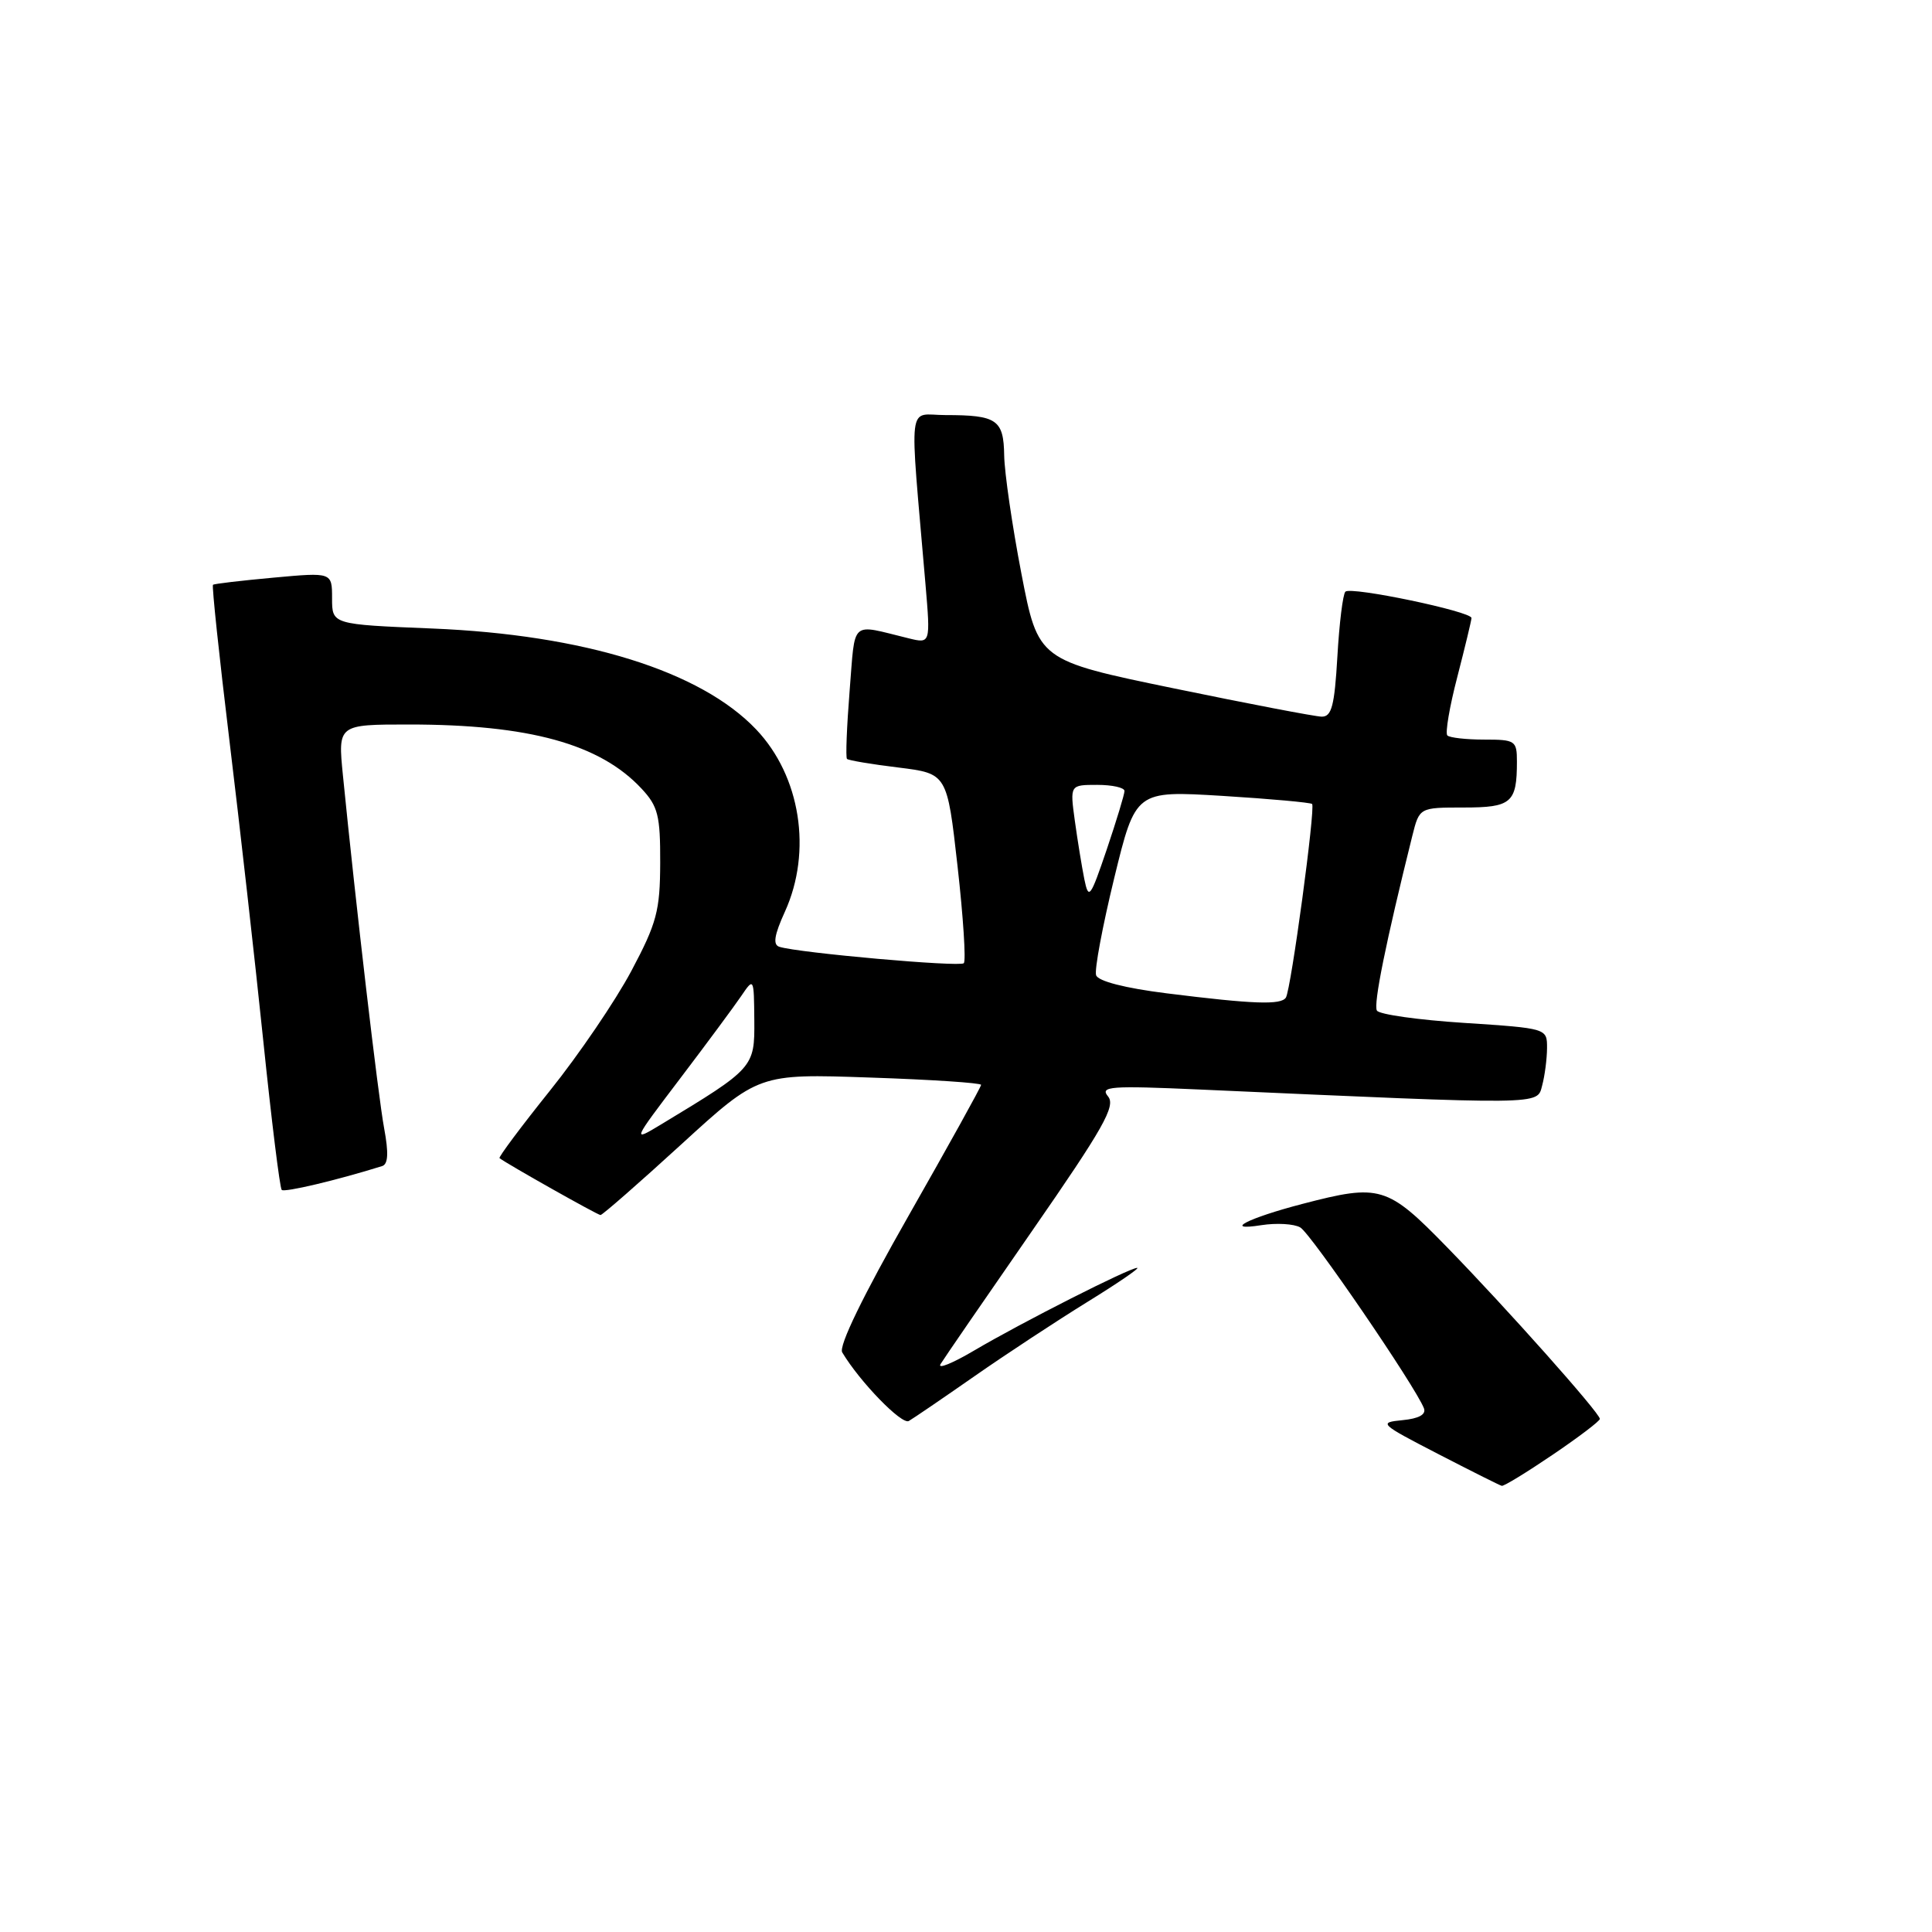 <?xml version="1.0" encoding="UTF-8" standalone="no"?>
<!DOCTYPE svg PUBLIC "-//W3C//DTD SVG 1.1//EN" "http://www.w3.org/Graphics/SVG/1.1/DTD/svg11.dtd" >
<svg xmlns="http://www.w3.org/2000/svg" xmlns:xlink="http://www.w3.org/1999/xlink" version="1.1" viewBox="0 0 256 256">
 <g >
 <path fill="currentColor"
d=" M 205.74 192.76 C 209.19 190.42 212.00 188.29 211.99 188.01 C 211.98 187.23 199.62 173.34 191.73 165.25 C 183.81 157.12 182.87 156.84 172.59 159.52 C 165.30 161.42 161.95 163.16 167.14 162.34 C 169.14 162.03 171.46 162.16 172.29 162.64 C 173.69 163.43 187.58 183.75 188.68 186.61 C 188.99 187.43 188.01 187.97 185.83 188.18 C 182.63 188.49 182.82 188.66 190.50 192.63 C 194.90 194.90 198.72 196.82 198.99 196.88 C 199.27 196.95 202.30 195.09 205.74 192.76 Z  M 129.13 182.35 C 133.33 179.42 140.06 175.00 144.09 172.51 C 148.11 170.03 151.08 168.00 150.68 168.00 C 149.66 168.00 135.37 175.24 129.10 178.94 C 126.22 180.64 124.21 181.46 124.62 180.76 C 125.04 180.07 130.49 172.14 136.73 163.14 C 146.23 149.44 147.87 146.54 146.82 145.28 C 145.71 143.94 147.10 143.84 159.03 144.37 C 204.90 146.42 203.65 146.44 204.34 143.85 C 204.69 142.56 204.98 140.32 204.99 138.88 C 205.00 136.26 205.00 136.26 194.01 135.54 C 187.96 135.15 182.76 134.42 182.45 133.91 C 181.95 133.12 183.65 124.76 187.14 110.75 C 188.08 107.00 188.08 107.00 193.93 107.00 C 200.28 107.00 201.00 106.38 201.00 100.92 C 201.00 98.14 200.79 98.00 196.67 98.00 C 194.28 98.00 192.08 97.75 191.78 97.45 C 191.48 97.14 192.07 93.65 193.10 89.70 C 194.12 85.74 194.97 82.23 194.98 81.89 C 195.01 81.03 178.99 77.68 178.27 78.40 C 177.94 78.73 177.46 82.60 177.21 87.00 C 176.83 93.54 176.45 94.99 175.12 94.96 C 174.23 94.94 165.41 93.25 155.53 91.21 C 137.56 87.50 137.56 87.50 135.34 76.00 C 134.12 69.67 133.10 62.64 133.06 60.36 C 132.99 55.61 132.10 55.00 125.28 55.00 C 120.18 55.00 120.49 52.36 122.63 77.40 C 123.30 85.29 123.30 85.29 120.40 84.58 C 112.55 82.67 113.36 81.95 112.58 91.53 C 112.20 96.31 112.04 100.37 112.23 100.56 C 112.42 100.75 115.48 101.27 119.04 101.70 C 125.50 102.50 125.50 102.50 126.88 114.78 C 127.64 121.54 128.01 127.32 127.71 127.63 C 127.18 128.16 105.88 126.27 103.28 125.46 C 102.39 125.19 102.58 123.93 104.01 120.79 C 107.64 112.79 106.07 102.84 100.20 96.66 C 92.84 88.91 77.39 84.10 57.25 83.28 C 44.00 82.74 44.00 82.74 44.00 79.28 C 44.00 75.83 44.00 75.83 36.25 76.54 C 31.99 76.93 28.37 77.35 28.22 77.49 C 28.06 77.62 29.04 86.91 30.40 98.12 C 31.76 109.33 33.78 127.21 34.88 137.86 C 35.98 148.50 37.08 157.42 37.33 157.67 C 37.70 158.03 44.70 156.37 50.64 154.51 C 51.43 154.26 51.51 152.78 50.90 149.50 C 50.11 145.28 47.13 119.76 45.44 102.75 C 44.77 96.00 44.77 96.00 54.20 96.00 C 70.13 96.00 79.49 98.58 85.00 104.49 C 87.19 106.83 87.50 108.05 87.48 114.33 C 87.46 120.69 87.03 122.31 83.65 128.67 C 81.55 132.61 76.70 139.75 72.86 144.53 C 69.03 149.31 66.03 153.33 66.19 153.46 C 67.18 154.23 79.19 161.00 79.57 161.00 C 79.82 161.00 84.64 156.79 90.27 151.64 C 100.52 142.27 100.52 142.27 115.26 142.78 C 123.37 143.05 130.00 143.49 130.00 143.75 C 130.00 144.01 125.68 151.80 120.41 161.06 C 114.35 171.70 111.10 178.38 111.60 179.20 C 113.93 183.10 119.49 188.82 120.42 188.29 C 121.01 187.95 124.93 185.28 129.13 182.35 Z  M 90.12 142.91 C 93.63 138.29 97.26 133.38 98.20 132.00 C 99.89 129.51 99.90 129.52 99.95 135.20 C 100.00 141.44 99.90 141.56 87.62 148.98 C 83.74 151.32 83.74 151.32 90.12 142.91 Z  M 154.58 131.62 C 149.07 130.93 145.49 130.01 145.24 129.22 C 145.00 128.52 146.09 122.73 147.64 116.35 C 150.47 104.76 150.47 104.76 161.99 105.46 C 168.32 105.85 173.66 106.34 173.86 106.53 C 174.33 107.00 171.07 131.08 170.39 132.18 C 169.76 133.19 166.09 133.06 154.58 131.62 Z  M 143.68 116.50 C 143.35 114.85 142.78 111.36 142.42 108.75 C 141.77 104.00 141.77 104.00 145.39 104.00 C 147.37 104.00 149.00 104.36 149.00 104.81 C 149.00 105.25 147.94 108.74 146.65 112.56 C 144.47 118.98 144.25 119.28 143.68 116.50 Z "/>
</g>
</svg>